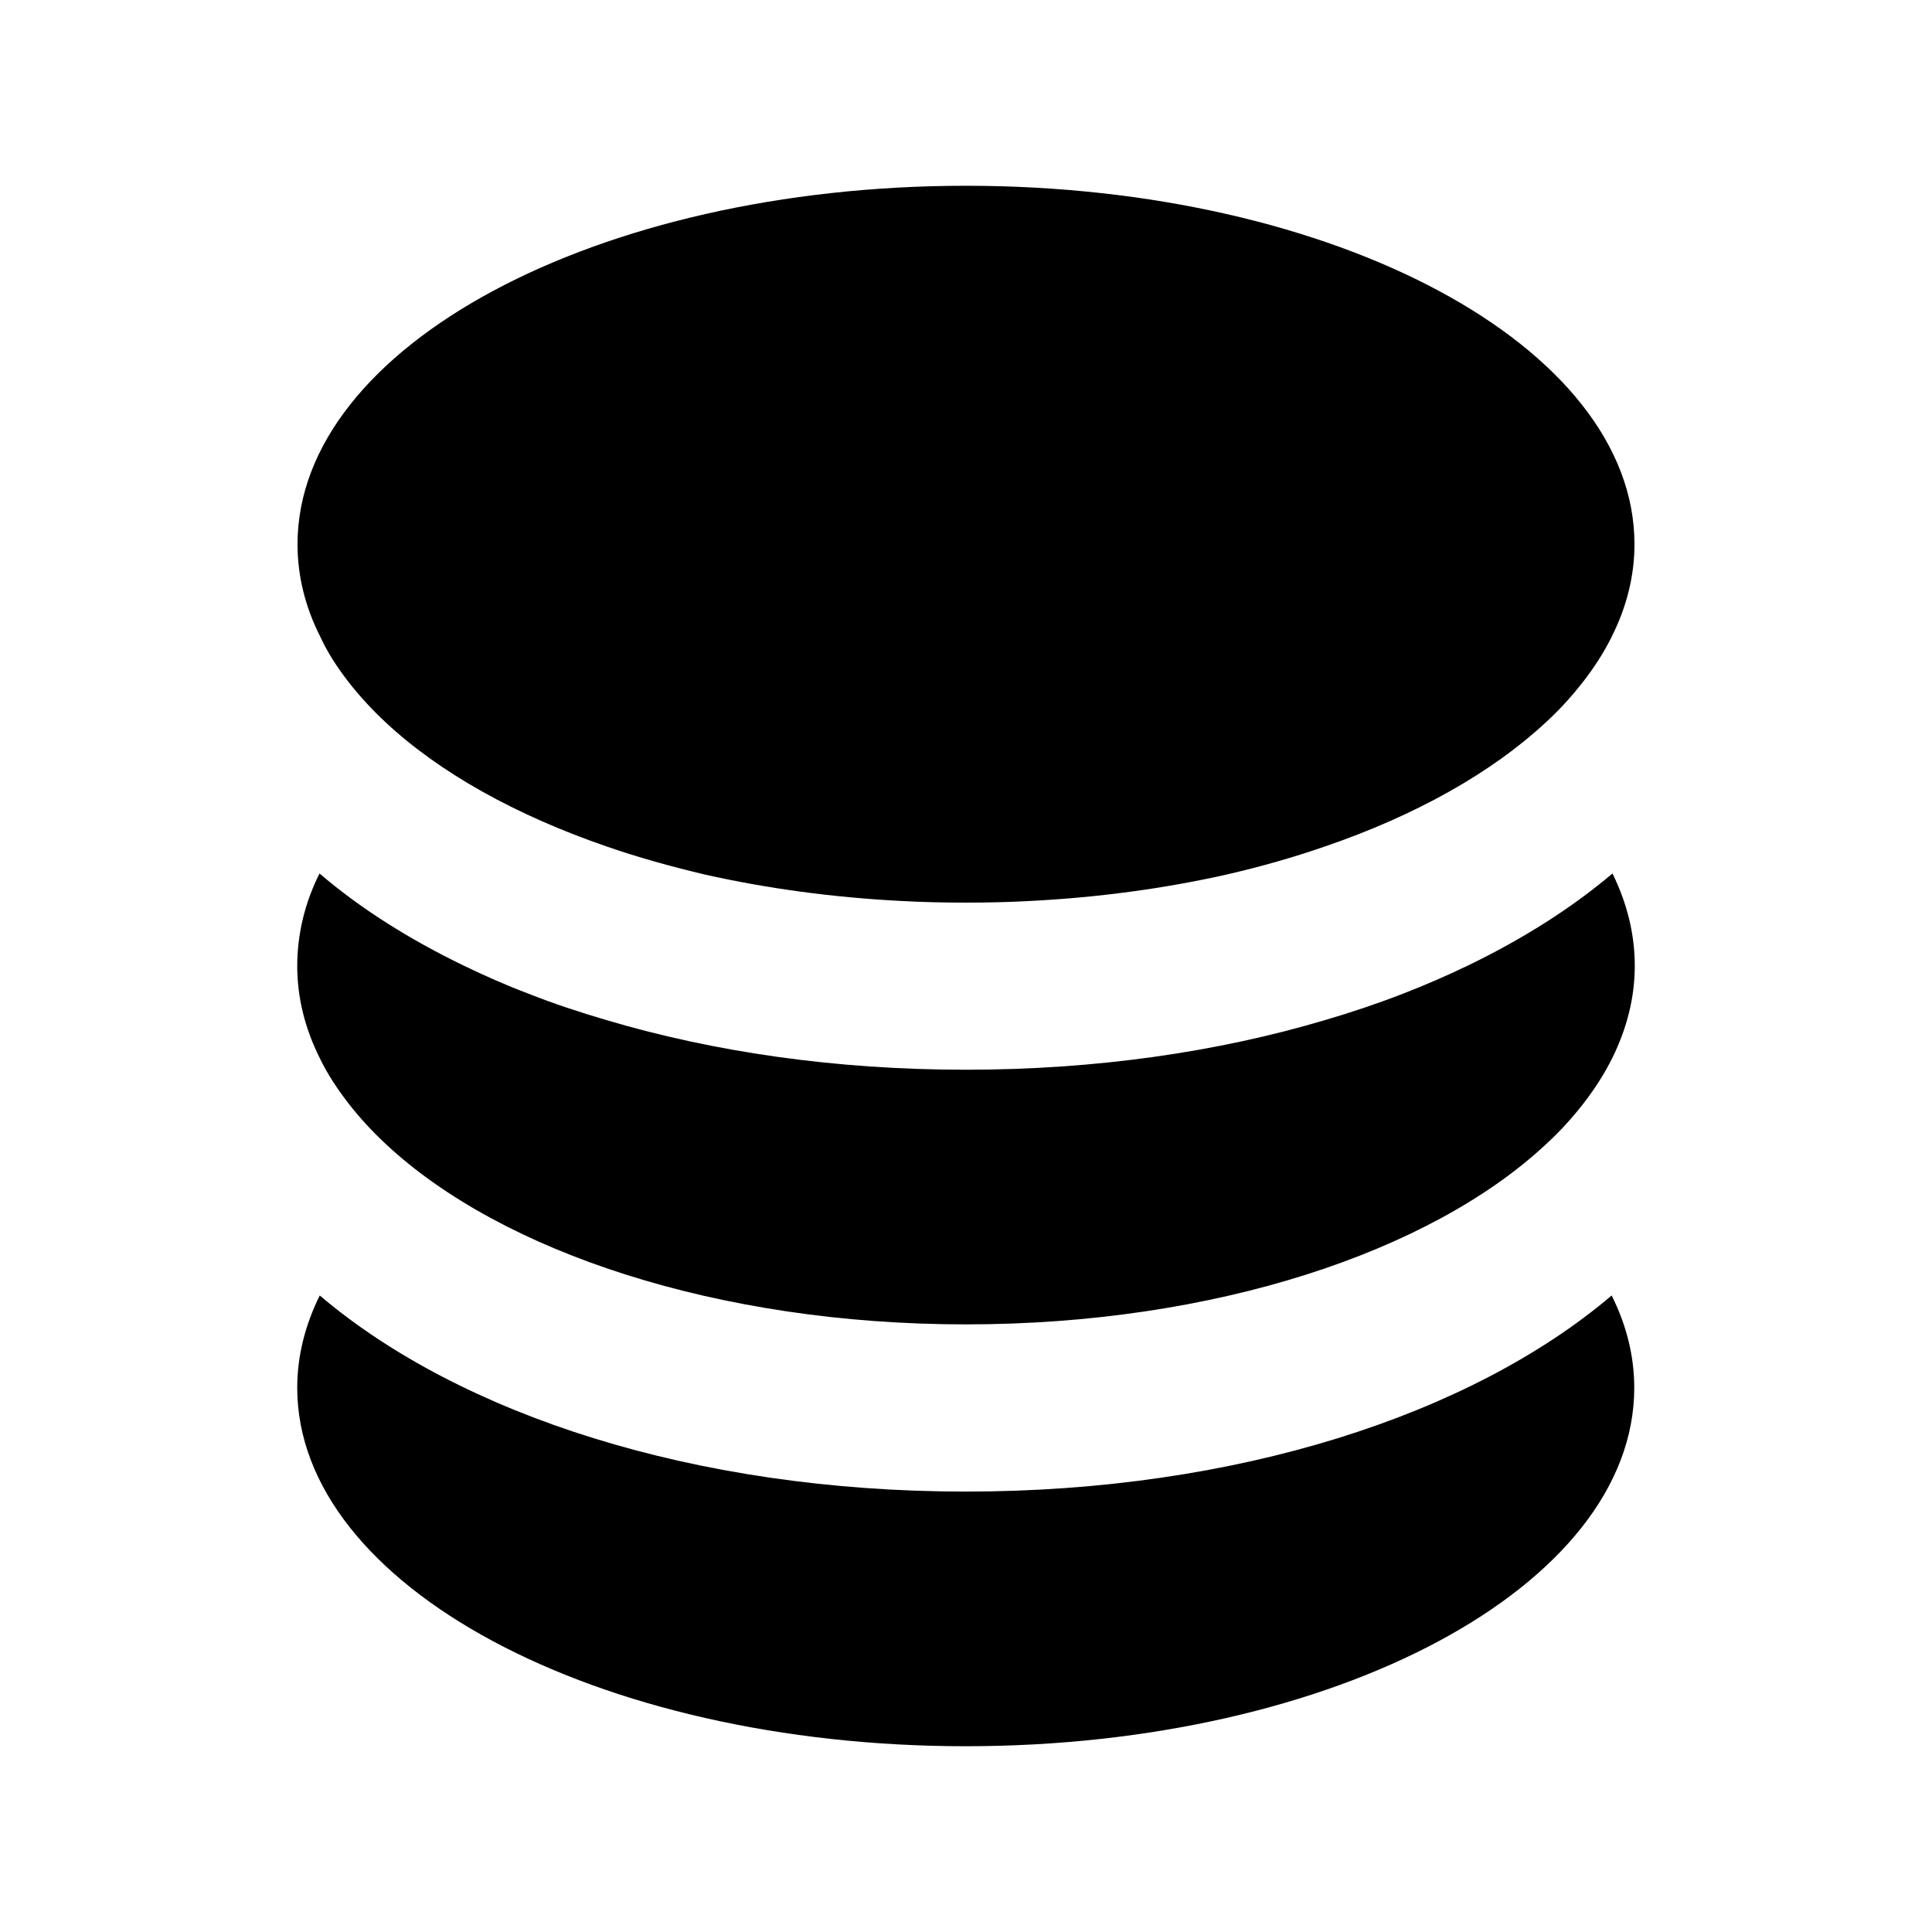 <svg width="100%" height="100%" viewBox="0 0 26 26" fill="none" xmlns="http://www.w3.org/2000/svg">
<path fill-rule="evenodd" clip-rule="evenodd" d="M5.192 9.723C5.003 9.547 4.835 9.364 4.689 9.176C4.535 8.977 4.403 8.773 4.307 8.562C4.107 8.166 4.004 7.751 4.004 7.324C4.004 4.66 8.033 2.5 13 2.5C17.968 2.5 21.996 4.66 21.996 7.324C21.996 7.754 21.889 8.169 21.693 8.562C21.59 8.773 21.458 8.977 21.304 9.176C21.158 9.364 20.99 9.55 20.801 9.723C20.073 10.399 19.052 10.974 17.828 11.392C17.411 11.537 16.968 11.663 16.504 11.77C15.68 11.955 14.788 12.078 13.86 12.125C13.578 12.141 13.289 12.147 12.996 12.147C12.704 12.147 12.415 12.141 12.133 12.125C11.205 12.078 10.313 11.955 9.489 11.77C9.025 11.66 8.582 11.537 8.165 11.392C6.941 10.971 5.916 10.399 5.192 9.723ZM4.303 17.434C6.191 19.038 9.349 20.073 12.996 20.073C16.643 20.073 19.802 19.038 21.689 17.434C21.889 17.834 21.993 18.249 21.993 18.677C21.993 21.343 17.964 23.5 12.996 23.5C8.029 23.5 4 21.34 4 18.677C4 18.246 4.107 17.831 4.303 17.434ZM18.885 13.371C19.184 13.255 19.473 13.129 19.748 12.997C20.491 12.638 21.147 12.223 21.7 11.755C21.896 12.154 22 12.569 22 12.997C22 13.428 21.893 13.842 21.697 14.239C21.593 14.449 21.461 14.654 21.308 14.852C21.161 15.041 20.994 15.226 20.805 15.399C19.252 16.849 16.34 17.823 13 17.823C9.66 17.823 6.748 16.849 5.195 15.399C5.006 15.223 4.839 15.041 4.692 14.852C4.539 14.654 4.403 14.449 4.303 14.239C4.103 13.839 4 13.424 4 12.997C4.001 12.569 4.103 12.146 4.3 11.755C4.846 12.223 5.502 12.638 6.245 12.997C6.519 13.129 6.808 13.258 7.108 13.371C7.447 13.506 7.801 13.622 8.165 13.729C9.606 14.157 11.244 14.396 12.996 14.396C14.749 14.396 16.387 14.157 17.828 13.729C18.192 13.622 18.546 13.503 18.885 13.371Z" fill="current"/>
</svg>
